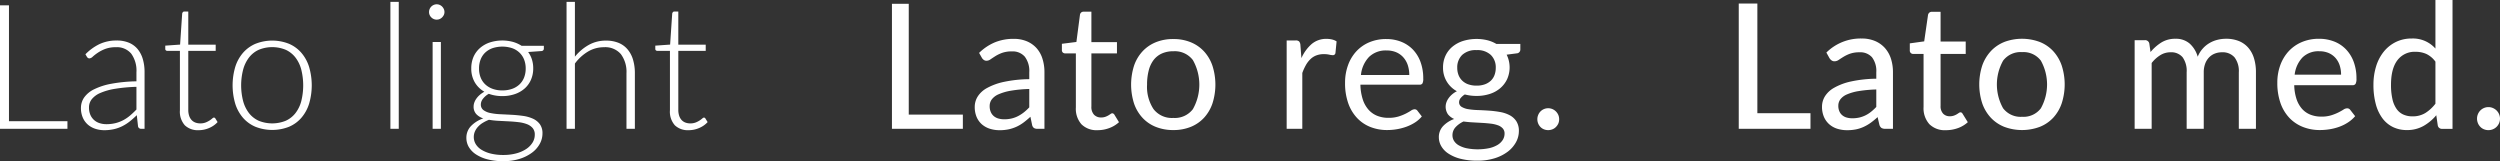 <svg xmlns="http://www.w3.org/2000/svg" width="705.06" height="45.469" viewBox="0 0 705.06 45.469">
  <rect x="0" y="0" width="705.06" height="45.469" fill="#333333" stroke="none"/>
  <defs>
    <style>
      .cls-1 {
        fill: #fff;
        fill-rule: evenodd;
      }
    </style>
  </defs>
  <path id="Lato_med." data-name="Lato med." class="cls-1" d="M1139.81,778.186v-32.68h-2.53v34.821h19.02v-2.141h-16.49Zm35.95-3.3q-0.855.886-1.74,1.649a10.817,10.817,0,0,1-1.91,1.317,9.763,9.763,0,0,1-2.21.861,10.544,10.544,0,0,1-2.63.308,6.222,6.222,0,0,1-1.84-.271,4.288,4.288,0,0,1-1.56-.849,4.179,4.179,0,0,1-1.09-1.477,5.142,5.142,0,0,1-.4-2.128,3.681,3.681,0,0,1,.79-2.326,6.169,6.169,0,0,1,2.42-1.759,17.366,17.366,0,0,1,4.16-1.169,45.8,45.8,0,0,1,6.01-.554v6.4Zm-13.97-14.863a1.137,1.137,0,0,0,.29.32,0.758,0.758,0,0,0,.45.123,1.559,1.559,0,0,0,.91-0.492,12.584,12.584,0,0,1,1.4-1.083,10.508,10.508,0,0,1,2.1-1.083,8.242,8.242,0,0,1,3.02-.492,5.223,5.223,0,0,1,4.34,1.833,8.181,8.181,0,0,1,1.46,5.23v2.559a42.18,42.18,0,0,0-7.12.689,18.408,18.408,0,0,0-4.86,1.575,7.275,7.275,0,0,0-2.78,2.313,5.1,5.1,0,0,0-.89,2.879,6.752,6.752,0,0,0,.56,2.867,5.534,5.534,0,0,0,1.47,1.956,6.181,6.181,0,0,0,2.11,1.132,8.1,8.1,0,0,0,2.43.37,12.085,12.085,0,0,0,2.76-.3,10.6,10.6,0,0,0,2.34-.836,12.328,12.328,0,0,0,2.08-1.329,26.033,26.033,0,0,0,2-1.772l0.35,3.15a0.841,0.841,0,0,0,.91.689h0.93V764.381a12.949,12.949,0,0,0-.49-3.7,8.007,8.007,0,0,0-1.46-2.83,6.416,6.416,0,0,0-2.45-1.8,8.761,8.761,0,0,0-3.45-.628,11.3,11.3,0,0,0-4.8.984,14.253,14.253,0,0,0-4.03,2.9Zm34.49,20.068a6.766,6.766,0,0,0,2.37-1.661l-0.64-1.034a0.531,0.531,0,0,0-.39-0.246,0.841,0.841,0,0,0-.47.259,7.581,7.581,0,0,1-.76.566,6.592,6.592,0,0,1-1.11.566,4.111,4.111,0,0,1-1.53.258,3.941,3.941,0,0,1-1.33-.221,2.86,2.86,0,0,1-1.07-.689,3.253,3.253,0,0,1-.71-1.194,5.243,5.243,0,0,1-.26-1.735v-16.61h7.73V756.6h-7.73v-9.351h-1.11a0.5,0.5,0,0,0-.41.172,0.856,0.856,0,0,0-.2.394l-0.59,8.761-4.18.295v0.911a0.5,0.5,0,0,0,.17.418,0.643,0.643,0,0,0,.44.148h3.52v16.733a5.758,5.758,0,0,0,1.39,4.258,5.279,5.279,0,0,0,3.88,1.378A7.427,7.427,0,0,0,1196.28,780.093Zm13.06-23.747a9.783,9.783,0,0,0-3.52,2.547,11.167,11.167,0,0,0-2.19,3.974,18.391,18.391,0,0,0,0,10.4,11.172,11.172,0,0,0,2.19,3.962,9.648,9.648,0,0,0,3.52,2.535,12.989,12.989,0,0,0,9.43,0,9.493,9.493,0,0,0,3.5-2.535,11.154,11.154,0,0,0,2.18-3.962,18.391,18.391,0,0,0,0-10.4,11.149,11.149,0,0,0-2.18-3.974,9.625,9.625,0,0,0-3.5-2.547A12.827,12.827,0,0,0,1209.34,756.346Zm0.89,21.705a7.256,7.256,0,0,1-2.73-2.154,9.671,9.671,0,0,1-1.65-3.383,17.85,17.85,0,0,1,0-8.872,9.8,9.8,0,0,1,1.65-3.408,7.317,7.317,0,0,1,2.73-2.178,9.969,9.969,0,0,1,7.65,0,7.317,7.317,0,0,1,2.73,2.178,9.619,9.619,0,0,1,1.64,3.408,18.49,18.49,0,0,1,0,8.872,9.488,9.488,0,0,1-1.64,3.383,7.256,7.256,0,0,1-2.73,2.154A10.129,10.129,0,0,1,1210.23,778.051Zm37.15-33.529v35.8h2.36v-35.8h-2.36Zm11.91,11.319v24.486h2.33V755.841h-2.33Zm3.16-9.289a2.656,2.656,0,0,0-.48-0.7,2.316,2.316,0,0,0-.69-0.467,2.113,2.113,0,0,0-1.67,0,2.188,2.188,0,0,0-1.16,1.169,2.065,2.065,0,0,0-.17.849,1.9,1.9,0,0,0,.17.824,2.136,2.136,0,0,0,.47.677,2.125,2.125,0,0,0,2.36.467,2.28,2.28,0,0,0,.69-0.467,2.8,2.8,0,0,0,.48-0.677,1.905,1.905,0,0,0,.18-0.824A2.075,2.075,0,0,0,1262.45,746.552Zm13.73,22.492a6.039,6.039,0,0,1-2.07-1.267,5.366,5.366,0,0,1-1.29-1.944,6.744,6.744,0,0,1-.44-2.511,6.836,6.836,0,0,1,.44-2.522,5.329,5.329,0,0,1,1.29-1.956,5.879,5.879,0,0,1,2.07-1.255,8.882,8.882,0,0,1,5.54,0,5.748,5.748,0,0,1,2.06,1.255,5.5,5.5,0,0,1,1.31,1.956,6.837,6.837,0,0,1,.45,2.522,6.951,6.951,0,0,1-.44,2.511,5.473,5.473,0,0,1-1.28,1.944,5.855,5.855,0,0,1-2.07,1.267,8.006,8.006,0,0,1-2.8.455A7.834,7.834,0,0,1,1276.18,769.044Zm11.24,15.245a5.971,5.971,0,0,1-1.87,1.821,9.669,9.669,0,0,1-2.8,1.181,13.876,13.876,0,0,1-3.48.418,14.556,14.556,0,0,1-3.57-.393,9.073,9.073,0,0,1-2.62-1.071,4.857,4.857,0,0,1-1.63-1.6,3.819,3.819,0,0,1-.55-2.006,3.887,3.887,0,0,1,.32-1.563,4.777,4.777,0,0,1,.89-1.341,5.928,5.928,0,0,1,1.35-1.1,11.1,11.1,0,0,1,1.72-.849,22.8,22.8,0,0,0,2.73.295l2.89,0.148q1.44,0.073,2.76.234a9.668,9.668,0,0,1,2.33.554,3.976,3.976,0,0,1,1.61,1.1,2.757,2.757,0,0,1,.6,1.858A4.143,4.143,0,0,1,1287.42,784.289Zm-3.03-27.365a9.029,9.029,0,0,0-2.45-1.107,11.576,11.576,0,0,0-6.57.172,8.112,8.112,0,0,0-2.77,1.6,7.1,7.1,0,0,0-1.79,2.473,8.1,8.1,0,0,0-.62,3.211,7.629,7.629,0,0,0,.97,3.913,7.266,7.266,0,0,0,2.72,2.682,7.337,7.337,0,0,0-1.28.886,5.837,5.837,0,0,0-.96,1.046,4.516,4.516,0,0,0-.59,1.12,3.331,3.331,0,0,0-.2,1.082,3.056,3.056,0,0,0,.75,2.178,4.733,4.733,0,0,0,1.98,1.218,8.548,8.548,0,0,0-3.49,2.178,4.724,4.724,0,0,0-1.28,3.335,5.069,5.069,0,0,0,.66,2.51,6.405,6.405,0,0,0,1.98,2.079,10.868,10.868,0,0,0,3.26,1.428,17.415,17.415,0,0,0,4.53.529,15.012,15.012,0,0,0,4.58-.653,11.636,11.636,0,0,0,3.48-1.734,7.657,7.657,0,0,0,2.2-2.486,6.039,6.039,0,0,0,.77-2.928,4.293,4.293,0,0,0-.75-2.646,5.023,5.023,0,0,0-1.97-1.55,10.107,10.107,0,0,0-2.78-.775c-1.05-.148-2.11-0.25-3.19-0.308s-2.15-.111-3.19-0.16a17.459,17.459,0,0,1-2.78-.332,4.956,4.956,0,0,1-1.97-.824,1.913,1.913,0,0,1-.75-1.624,2.6,2.6,0,0,1,.61-1.588,5.249,5.249,0,0,1,1.63-1.39,10.888,10.888,0,0,0,3.82.64,10.65,10.65,0,0,0,3.55-.566,8.061,8.061,0,0,0,2.76-1.588,7.057,7.057,0,0,0,1.77-2.46,7.932,7.932,0,0,0,.63-3.212,8.1,8.1,0,0,0-.37-2.51,7.271,7.271,0,0,0-1.06-2.092l3.74-.27a0.681,0.681,0,0,0,.69-0.665v-0.812h-6.27Zm15.03-12.4h-2.36v35.8h2.36V761.92a12.644,12.644,0,0,1,3.7-3.384,8.715,8.715,0,0,1,4.47-1.218,5.794,5.794,0,0,1,4.8,1.956,8.39,8.39,0,0,1,1.57,5.4v15.651h2.37V764.676a13.327,13.327,0,0,0-.52-3.839,7.994,7.994,0,0,0-1.53-2.9,6.527,6.527,0,0,0-2.54-1.845,9.212,9.212,0,0,0-3.56-.64,9.747,9.747,0,0,0-4.88,1.23,13.662,13.662,0,0,0-3.88,3.3V744.522Zm35.06,35.571a6.766,6.766,0,0,0,2.37-1.661l-0.64-1.034a0.531,0.531,0,0,0-.39-0.246,0.841,0.841,0,0,0-.47.259,7.581,7.581,0,0,1-.76.566,6.592,6.592,0,0,1-1.11.566,4.111,4.111,0,0,1-1.53.258,3.941,3.941,0,0,1-1.33-.221,2.86,2.86,0,0,1-1.07-.689,3.253,3.253,0,0,1-.71-1.194,5.243,5.243,0,0,1-.26-1.735v-16.61h7.73V756.6h-7.73v-9.351h-1.11a0.5,0.5,0,0,0-.41.172,0.856,0.856,0,0,0-.2.394l-0.59,8.761-4.18.295v0.911a0.5,0.5,0,0,0,.17.418,0.643,0.643,0,0,0,.44.148h3.52v16.733a5.758,5.758,0,0,0,1.39,4.258,5.279,5.279,0,0,0,3.88,1.378A7.427,7.427,0,0,0,1334.48,780.093Zm59.09-3.777V745.063h-4.74v35.264h20v-4.011h-15.26Zm33.99-2.043a14.482,14.482,0,0,1-1.51,1.4,10.2,10.2,0,0,1-1.63,1.058,7.9,7.9,0,0,1-1.81.677,8.887,8.887,0,0,1-2.11.234,5.988,5.988,0,0,1-1.62-.21,3.484,3.484,0,0,1-1.3-.664,3.1,3.1,0,0,1-.87-1.169,4.021,4.021,0,0,1-.32-1.7,3.133,3.133,0,0,1,.6-1.87,4.786,4.786,0,0,1,1.94-1.452,14.773,14.773,0,0,1,3.47-1,36.661,36.661,0,0,1,5.16-.48v5.168ZM1414.2,760.32a1.938,1.938,0,0,0,.54.579,1.252,1.252,0,0,0,.76.233,1.954,1.954,0,0,0,1.14-.406q0.585-.4,1.38-0.91a10.514,10.514,0,0,1,1.9-.911,7.876,7.876,0,0,1,2.72-.406,4.515,4.515,0,0,1,3.66,1.489,6.647,6.647,0,0,1,1.26,4.393v1.944a36.281,36.281,0,0,0-7.19.775,17.386,17.386,0,0,0-4.75,1.735,7.118,7.118,0,0,0-2.63,2.424,5.494,5.494,0,0,0-.81,2.842,7.171,7.171,0,0,0,.55,2.941,5.754,5.754,0,0,0,1.5,2.054,6.333,6.333,0,0,0,2.23,1.219,8.968,8.968,0,0,0,2.73.406,12.117,12.117,0,0,0,2.6-.259,10.655,10.655,0,0,0,2.2-.738,10.881,10.881,0,0,0,1.97-1.181q0.93-.7,1.92-1.612l0.49,2.362a1.417,1.417,0,0,0,.54.825,1.929,1.929,0,0,0,.99.209h1.94V764.381a12.32,12.32,0,0,0-.57-3.839,8,8,0,0,0-1.67-2.978,7.652,7.652,0,0,0-2.73-1.919,9.439,9.439,0,0,0-3.72-.689,13.769,13.769,0,0,0-5.29.984,14.251,14.251,0,0,0-4.45,2.978Zm35.92,19.8a8.225,8.225,0,0,0,2.74-1.661l-1.28-2.092a0.759,0.759,0,0,0-.62-0.418,0.8,0.8,0,0,0-.45.184c-0.18.123-.39,0.259-0.63,0.406a5.437,5.437,0,0,1-.87.406,3.527,3.527,0,0,1-1.2.185,2.674,2.674,0,0,1-1.97-.763,3.176,3.176,0,0,1-.76-2.338V759.065h7.21v-3.174h-7.21V747.3h-2.21a0.972,0.972,0,0,0-.68.234,1.088,1.088,0,0,0-.33.6l-1.01,7.7-4.09.517v1.747a0.908,0.908,0,0,0,.27.726,0.994,0.994,0,0,0,.67.234h3v15.257a6.572,6.572,0,0,0,1.59,4.75,6.01,6.01,0,0,0,4.54,1.649A9.216,9.216,0,0,0,1450.12,780.118Zm13.11-24.2a10.473,10.473,0,0,0-3.75,2.584,11.269,11.269,0,0,0-2.38,4.048,17.6,17.6,0,0,0,0,10.619,11.285,11.285,0,0,0,2.38,4.036,10.343,10.343,0,0,0,3.75,2.571,13.028,13.028,0,0,0,4.96.9,12.856,12.856,0,0,0,4.92-.9,10.39,10.39,0,0,0,3.74-2.571,11.412,11.412,0,0,0,2.37-4.036,17.4,17.4,0,0,0,0-10.619,11.4,11.4,0,0,0-2.37-4.048,10.522,10.522,0,0,0-3.74-2.584,12.725,12.725,0,0,0-4.92-.91A12.9,12.9,0,0,0,1463.23,755.915Zm-0.62,18.863a11.411,11.411,0,0,1-1.83-6.9,15.584,15.584,0,0,1,.46-3.974,8.222,8.222,0,0,1,1.37-2.966,6.1,6.1,0,0,1,2.32-1.845,7.692,7.692,0,0,1,3.26-.64,6.381,6.381,0,0,1,5.51,2.485,14.071,14.071,0,0,1,0,13.843,6.393,6.393,0,0,1-5.51,2.473A6.5,6.5,0,0,1,1462.61,774.778Zm41.41-18.174a1.7,1.7,0,0,0-.37-0.935,1.4,1.4,0,0,0-.99-0.27h-2.51v24.928h4.41v-15.75a14.763,14.763,0,0,1,1.04-2.276,7.194,7.194,0,0,1,1.31-1.673,4.846,4.846,0,0,1,1.65-1.021,5.928,5.928,0,0,1,2.1-.345,6.866,6.866,0,0,1,1.5.148,5.177,5.177,0,0,0,1.01.147,0.71,0.71,0,0,0,.74-0.615l0.32-3.273a4.118,4.118,0,0,0-1.29-.541,6.589,6.589,0,0,0-1.52-.172,6.317,6.317,0,0,0-4.2,1.439,11.267,11.267,0,0,0-2.91,4Zm17.08,8.539a8.565,8.565,0,0,1,2.27-5.081,6.723,6.723,0,0,1,4.98-1.833,6.792,6.792,0,0,1,2.69.5,5.646,5.646,0,0,1,2,1.427,6.328,6.328,0,0,1,1.26,2.19,8.839,8.839,0,0,1,.43,2.793H1521.1Zm15.94,10.09a0.962,0.962,0,0,0-.84-0.418,1.9,1.9,0,0,0-.99.381q-0.585.383-1.44,0.824a13.558,13.558,0,0,1-2.06.825,9.35,9.35,0,0,1-2.84.381,8.445,8.445,0,0,1-3.2-.578,6.52,6.52,0,0,1-2.46-1.747,8.148,8.148,0,0,1-1.61-2.916,14.451,14.451,0,0,1-.65-4.11h16.66a0.9,0.9,0,0,0,.83-0.345,2.8,2.8,0,0,0,.23-1.378,13.425,13.425,0,0,0-.79-4.737,9.951,9.951,0,0,0-2.18-3.494,9.444,9.444,0,0,0-3.3-2.166,11.2,11.2,0,0,0-4.14-.75,12.087,12.087,0,0,0-4.88.947,10.592,10.592,0,0,0-3.66,2.609,11.443,11.443,0,0,0-2.3,3.925,14.352,14.352,0,0,0-.8,4.872,16.973,16.973,0,0,0,.88,5.709,11.714,11.714,0,0,0,2.48,4.172,10.382,10.382,0,0,0,3.76,2.559,12.677,12.677,0,0,0,4.76.873,16.411,16.411,0,0,0,2.73-.233,15.323,15.323,0,0,0,2.67-.7,12.025,12.025,0,0,0,2.43-1.193,8.351,8.351,0,0,0,1.94-1.711Zm14.32-7.456a4.688,4.688,0,0,1-1.69-1.034,4.388,4.388,0,0,1-1.05-1.587,5.54,5.54,0,0,1-.36-2.03,4.874,4.874,0,0,1,1.39-3.642,5.584,5.584,0,0,1,4.05-1.354,5.508,5.508,0,0,1,4.02,1.354,4.842,4.842,0,0,1,1.4,3.642,5.755,5.755,0,0,1-.35,2.03,4.217,4.217,0,0,1-1.03,1.587,4.819,4.819,0,0,1-1.7,1.034,6.777,6.777,0,0,1-2.34.369A6.858,6.858,0,0,1,1551.36,767.777Zm9.72,15.7a4.466,4.466,0,0,1-1.48,1.4,7.96,7.96,0,0,1-2.38.911,16.159,16.159,0,0,1-6.34.012,7.716,7.716,0,0,1-2.22-.836,3.721,3.721,0,0,1-1.32-1.255,2.988,2.988,0,0,1-.43-1.563,3.3,3.3,0,0,1,.87-2.276,7.037,7.037,0,0,1,2.25-1.612c0.82,0.115,1.68.2,2.56,0.246l2.62,0.147c0.87,0.05,1.68.12,2.45,0.21a8.93,8.93,0,0,1,2.03.455,3.363,3.363,0,0,1,1.39.886,2.08,2.08,0,0,1,.52,1.476A3.24,3.24,0,0,1,1561.08,783.477Zm-1.79-27.094a9.663,9.663,0,0,0-2.56-1.046,13.038,13.038,0,0,0-6.83.209,8.964,8.964,0,0,0-2.99,1.612,7.322,7.322,0,0,0-1.96,2.535,7.783,7.783,0,0,0-.7,3.31,7.413,7.413,0,0,0,3.91,6.718,6.451,6.451,0,0,0-1.37.91,5.979,5.979,0,0,0-1,1.1,4.59,4.59,0,0,0-.6,1.157,3.8,3.8,0,0,0,.45,3.347,4.575,4.575,0,0,0,1.76,1.316,8.015,8.015,0,0,0-3.17,2.043,4.5,4.5,0,0,0-1.16,3.125,5.012,5.012,0,0,0,.68,2.5,6.246,6.246,0,0,0,2.03,2.1,11.21,11.21,0,0,0,3.39,1.452,18.837,18.837,0,0,0,4.78.541,16.044,16.044,0,0,0,4.91-.7,11.984,11.984,0,0,0,3.68-1.871,8.476,8.476,0,0,0,2.3-2.67,6.551,6.551,0,0,0,.8-3.1,4.981,4.981,0,0,0-.73-2.806,5.056,5.056,0,0,0-1.91-1.7,9.277,9.277,0,0,0-2.69-.886,29.232,29.232,0,0,0-3.1-.381c-1.06-.074-2.09-0.127-3.1-0.16a20.794,20.794,0,0,1-2.7-.246,5.166,5.166,0,0,1-1.9-.652,1.476,1.476,0,0,1-.73-1.341,1.842,1.842,0,0,1,.42-1.12,4.508,4.508,0,0,1,1.2-1.046,12.687,12.687,0,0,0,3.3.418,11.881,11.881,0,0,0,3.74-.566,8.526,8.526,0,0,0,2.95-1.624,7.629,7.629,0,0,0,1.94-2.547,8.136,8.136,0,0,0-.14-6.9l2.83-.369a1.063,1.063,0,0,0,1.03-1.034v-1.624h-6.76Zm11.8,22.455a3.043,3.043,0,0,0,.64.972,2.816,2.816,0,0,0,.97.652,3.22,3.22,0,0,0,2.41,0,2.858,2.858,0,0,0,.98-0.652,3.306,3.306,0,0,0,.67-0.972,3.029,3.029,0,0,0,.24-1.218,3.062,3.062,0,0,0-.24-1.206,3.261,3.261,0,0,0-.67-0.984,3.075,3.075,0,0,0-3.39-.665,2.98,2.98,0,0,0-.97.665,3.01,3.01,0,0,0-.64.984,3.062,3.062,0,0,0-.24,1.206A3.029,3.029,0,0,0,1571.09,778.838Zm61.81-2.916V744.989h-5.25v35.338h20.23v-4.4H1632.9Zm33.54-1.772a13.508,13.508,0,0,1-1.46,1.354,8.35,8.35,0,0,1-1.55,1,8.119,8.119,0,0,1-1.73.628,8.752,8.752,0,0,1-2.03.221,5.739,5.739,0,0,1-1.55-.2,3.288,3.288,0,0,1-1.24-.627,2.878,2.878,0,0,1-.84-1.108,3.79,3.79,0,0,1-.31-1.611,3,3,0,0,1,.57-1.784,4.533,4.533,0,0,1,1.84-1.391,13.723,13.723,0,0,1,3.33-.947,36.485,36.485,0,0,1,4.97-.456v4.922Zm-13.22-13.781a2.247,2.247,0,0,0,.58.64,1.365,1.365,0,0,0,.85.271,2.068,2.068,0,0,0,1.19-.394c0.39-.262.84-0.553,1.36-0.873a10.067,10.067,0,0,1,1.84-.874,7.784,7.784,0,0,1,2.65-.394,4.4,4.4,0,0,1,3.54,1.4,6.378,6.378,0,0,1,1.21,4.233V766.2a35.412,35.412,0,0,0-7.18.787,16.728,16.728,0,0,0-4.72,1.772,7.159,7.159,0,0,0-2.61,2.448,5.581,5.581,0,0,0-.8,2.843,7.186,7.186,0,0,0,.55,2.928,5.9,5.9,0,0,0,1.52,2.092,6.225,6.225,0,0,0,2.25,1.243,9.183,9.183,0,0,0,2.77.406,12.428,12.428,0,0,0,2.56-.246,9.974,9.974,0,0,0,2.17-.726,11.664,11.664,0,0,0,1.96-1.157,21.143,21.143,0,0,0,1.9-1.563l0.51,2.19a1.657,1.657,0,0,0,.59.874,2.068,2.068,0,0,0,1.09.234h2.14V764.381a12.4,12.4,0,0,0-.58-3.864,8.458,8.458,0,0,0-1.71-3,7.837,7.837,0,0,0-2.78-1.957,9.614,9.614,0,0,0-3.79-.7,13.727,13.727,0,0,0-9.92,3.962Zm36.23,19.761a8.319,8.319,0,0,0,2.8-1.673l-1.43-2.314a1.223,1.223,0,0,0-.28-0.356,0.589,0.589,0,0,0-.38-0.111,0.79,0.79,0,0,0-.44.172c-0.17.115-.36,0.242-0.59,0.382a4.679,4.679,0,0,1-.83.381,3.377,3.377,0,0,1-1.14.172,2.506,2.506,0,0,1-1.86-.726,3.01,3.01,0,0,1-.73-2.2V759.213h7.09v-3.5h-7.09v-8.391h-2.43a1.107,1.107,0,0,0-.73.234,1.175,1.175,0,0,0-.38.652l-1.08,7.456-4.06.566v1.944a0.932,0.932,0,0,0,.98,1.034h2.9v14.962a6.713,6.713,0,0,0,1.64,4.848,6.178,6.178,0,0,0,4.66,1.7A9.841,9.841,0,0,0,1689.45,780.13Zm13.1-24.3a10.552,10.552,0,0,0-3.8,2.584,11.639,11.639,0,0,0-2.43,4.06,17.355,17.355,0,0,0,0,10.668,11.491,11.491,0,0,0,2.43,4.061,10.623,10.623,0,0,0,3.8,2.571,14.341,14.341,0,0,0,9.99,0,10.412,10.412,0,0,0,3.79-2.571,11.432,11.432,0,0,0,2.4-4.061,17.355,17.355,0,0,0,0-10.668,11.579,11.579,0,0,0-2.4-4.06,10.345,10.345,0,0,0-3.79-2.584A14.341,14.341,0,0,0,1702.55,755.829Zm-0.34,18.715a13.726,13.726,0,0,1,0-13.449,6.189,6.189,0,0,1,5.35-2.4,6.124,6.124,0,0,1,5.29,2.4,13.795,13.795,0,0,1,0,13.449,6.136,6.136,0,0,1-5.29,2.387A6.2,6.2,0,0,1,1702.21,774.544Zm41.89,5.783V761.772a9.3,9.3,0,0,1,2.44-2.215,5.4,5.4,0,0,1,2.88-.812,4.175,4.175,0,0,1,3.39,1.378,6.585,6.585,0,0,1,1.16,4.282v15.922h4.82V764.405a6.863,6.863,0,0,1,.41-2.461,5.052,5.052,0,0,1,1.11-1.771,4.475,4.475,0,0,1,1.63-1.071,5.462,5.462,0,0,1,1.97-.357,4.432,4.432,0,0,1,3.56,1.428,6.38,6.38,0,0,1,1.21,4.232v15.922h4.83V764.405a13.171,13.171,0,0,0-.57-4.036,8.123,8.123,0,0,0-1.65-2.977,7,7,0,0,0-2.64-1.834,9.5,9.5,0,0,0-3.56-.627,9.984,9.984,0,0,0-2.42.295,8.4,8.4,0,0,0-2.25.911,7.759,7.759,0,0,0-1.92,1.575,7.665,7.665,0,0,0-1.41,2.288,7.83,7.83,0,0,0-2.26-3.7,5.878,5.878,0,0,0-4.04-1.366,7.354,7.354,0,0,0-3.95,1.046,12.867,12.867,0,0,0-3.06,2.694l-0.34-2.387a1.182,1.182,0,0,0-1.26-.959h-2.88v25h4.8Zm40.33-15.282a8.427,8.427,0,0,1,2.21-4.848,6.394,6.394,0,0,1,4.76-1.747,6.532,6.532,0,0,1,2.61.492,5.534,5.534,0,0,1,1.92,1.378,6.043,6.043,0,0,1,1.19,2.092,8.227,8.227,0,0,1,.4,2.633h-13.09Zm15.68,9.942a1.057,1.057,0,0,0-.91-0.443,1.937,1.937,0,0,0-1.02.369c-0.39.246-.86,0.513-1.43,0.8a13.709,13.709,0,0,1-2.02.8,9.236,9.236,0,0,1-2.77.369,8.328,8.328,0,0,1-3.07-.542,6.25,6.25,0,0,1-2.38-1.648,8,8,0,0,1-1.56-2.769,13.435,13.435,0,0,1-.64-3.9h16.39a1,1,0,0,0,.91-0.382,3.08,3.08,0,0,0,.25-1.489,13.372,13.372,0,0,0-.8-4.774,10.13,10.13,0,0,0-2.21-3.519,9.291,9.291,0,0,0-3.33-2.177,11.572,11.572,0,0,0-4.22-.751,12.132,12.132,0,0,0-4.92.96,10.756,10.756,0,0,0-3.71,2.633,11.649,11.649,0,0,0-2.32,3.925,14.252,14.252,0,0,0-.81,4.86,17.16,17.16,0,0,0,.89,5.746,11.761,11.761,0,0,0,2.51,4.184,10.7,10.7,0,0,0,3.82,2.559,12.871,12.871,0,0,0,4.79.873,17.383,17.383,0,0,0,2.74-.221,14.824,14.824,0,0,0,2.69-.689,11.84,11.84,0,0,0,2.46-1.218,9.259,9.259,0,0,0,2.05-1.784Zm24.02-1.747a10.971,10.971,0,0,1-2.86,2.633,6.793,6.793,0,0,1-3.62.935,6.158,6.158,0,0,1-2.55-.5,4.616,4.616,0,0,1-1.91-1.575,7.688,7.688,0,0,1-1.18-2.756,17.64,17.64,0,0,1-.41-4.072q0-4.552,1.81-6.928a6.054,6.054,0,0,1,5.11-2.374,7.368,7.368,0,0,1,3.06.615,6.822,6.822,0,0,1,2.55,2.165V773.24Zm0-29.235v13.682a8.469,8.469,0,0,0-6.7-2.83,9.924,9.924,0,0,0-4.5,1,10.143,10.143,0,0,0-3.4,2.744,12.414,12.414,0,0,0-2.14,4.134,17.479,17.479,0,0,0-.74,5.168,20.626,20.626,0,0,0,.67,5.487,11.62,11.62,0,0,0,1.89,4,8.143,8.143,0,0,0,2.97,2.449,8.825,8.825,0,0,0,3.87.836,9.359,9.359,0,0,0,4.69-1.144,13.076,13.076,0,0,0,3.63-3.039l0.42,2.879a1.169,1.169,0,0,0,1.26.96h2.9V744.005h-4.82Zm11.98,34.722a3.162,3.162,0,0,0,.68,1.034,2.906,2.906,0,0,0,1.02.689,3.281,3.281,0,0,0,1.28.246,3.247,3.247,0,0,0,2.29-.935,3.385,3.385,0,0,0,.7-1.034,3.192,3.192,0,0,0,.26-1.279,3.133,3.133,0,0,0-.26-1.255,3.385,3.385,0,0,0-.7-1.034,3.35,3.35,0,0,0-1.04-.7,3.059,3.059,0,0,0-1.25-.259,3.132,3.132,0,0,0-1.28.259,3.046,3.046,0,0,0-1.02.7,3.162,3.162,0,0,0-.68,1.034,3.306,3.306,0,0,0-.25,1.255A3.367,3.367,0,0,0,1836.11,778.727Z" transform="translate(-1137.28 -744)"/>
</svg>
